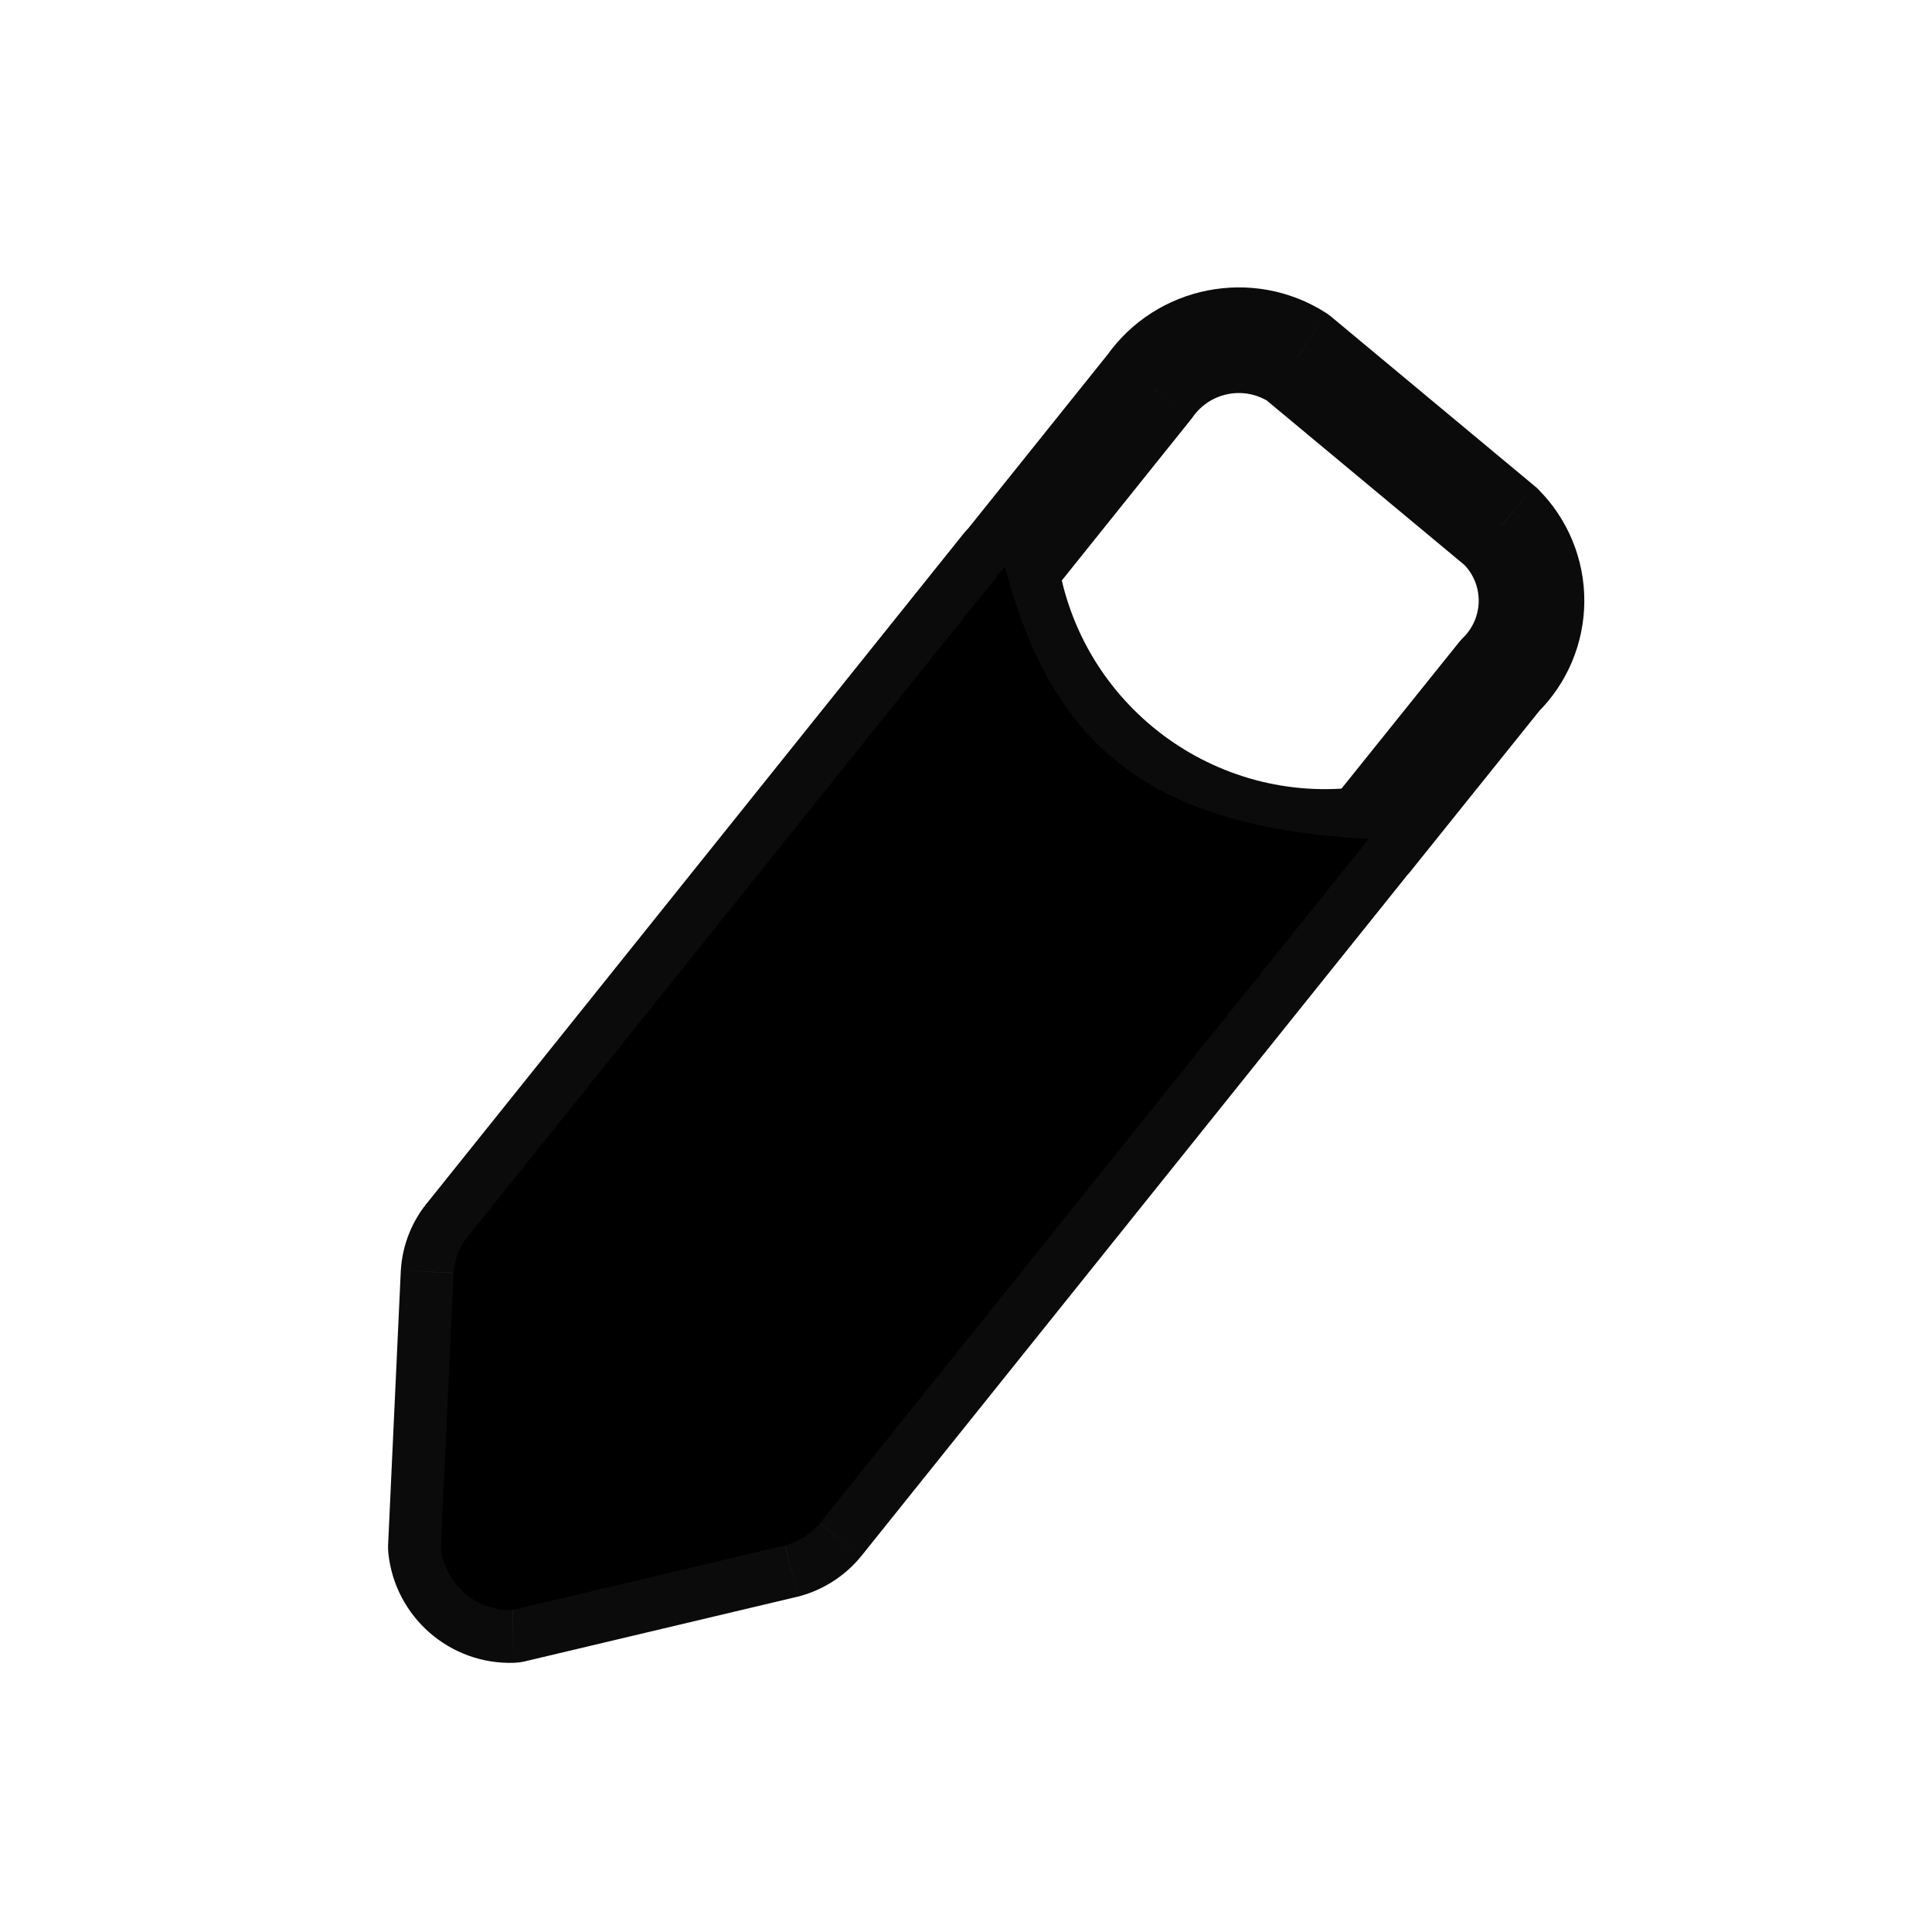 <svg width="24" height="24" viewBox="0 0 24 24" fill="none" xmlns="http://www.w3.org/2000/svg">
<g clip-path="url(#clip0_465_16346)">
<path d="M12.996 7.447C13.222 7.164 13.177 6.751 12.894 6.524C12.611 6.298 12.198 6.343 11.972 6.626L12.996 7.447ZM5.828 15.341L6.324 15.77C6.33 15.764 6.335 15.758 6.339 15.752L5.828 15.341ZM5.635 15.813L4.98 15.771L4.979 15.783L5.635 15.813ZM5.477 19.225L4.821 19.195C4.82 19.227 4.821 19.26 4.824 19.292L5.477 19.225ZM6.365 20L6.386 20.656C6.43 20.654 6.473 20.649 6.516 20.639L6.365 20ZM9.75 19.198L9.902 19.836L9.912 19.834L9.75 19.198ZM10.185 18.922L10.691 19.34L10.697 19.333L10.185 18.922ZM17.513 10.832C17.74 10.55 17.695 10.137 17.412 9.91C17.129 9.684 16.716 9.729 16.49 10.012L17.513 10.832ZM11.978 6.626C11.751 6.909 11.796 7.322 12.079 7.548C12.362 7.775 12.775 7.73 13.001 7.447L11.978 6.626ZM14.282 4.802L14.793 5.212C14.802 5.202 14.81 5.191 14.818 5.179L14.282 4.802ZM16.12 4.441L16.54 3.937C16.519 3.919 16.497 3.903 16.474 3.888L16.12 4.441ZM18.645 6.542L19.109 6.079C19.095 6.064 19.08 6.051 19.064 6.038L18.645 6.542ZM19.025 7.469L19.681 7.472V7.472L19.025 7.469ZM18.635 8.391L18.175 7.922C18.157 7.94 18.139 7.96 18.123 7.98L18.635 8.391ZM16.492 10.011C16.265 10.294 16.311 10.707 16.593 10.934C16.876 11.161 17.289 11.115 17.515 10.833L16.492 10.011ZM13.138 6.939C13.085 6.581 12.751 6.334 12.392 6.388C12.034 6.441 11.787 6.775 11.841 7.134L13.138 6.939ZM17.092 11.072C17.451 11.023 17.703 10.693 17.654 10.334C17.605 9.975 17.274 9.723 16.916 9.772L17.092 11.072ZM11.972 6.626L5.316 14.931L6.339 15.752L12.996 7.447L11.972 6.626ZM5.331 14.913C5.124 15.153 5.001 15.454 4.98 15.771L6.289 15.856C6.291 15.824 6.304 15.794 6.324 15.77L5.331 14.913ZM4.979 15.783L4.821 19.195L6.132 19.255L6.29 15.844L4.979 15.783ZM4.824 19.292C4.906 20.086 5.588 20.682 6.386 20.656L6.343 19.345C6.234 19.348 6.14 19.266 6.129 19.158L4.824 19.292ZM6.516 20.639L9.902 19.836L9.599 18.559L6.213 19.362L6.516 20.639ZM9.912 19.834C10.217 19.756 10.49 19.583 10.691 19.34L9.679 18.505C9.656 18.533 9.624 18.553 9.589 18.562L9.912 19.834ZM10.697 19.333L17.513 10.832L16.49 10.012L9.673 18.512L10.697 19.333ZM13.001 7.447L14.793 5.212L13.77 4.391L11.978 6.626L13.001 7.447ZM14.818 5.179C15.034 4.873 15.451 4.791 15.766 4.993L16.474 3.888C15.568 3.307 14.364 3.544 13.745 4.424L14.818 5.179ZM15.7 4.945L18.225 7.046L19.064 6.038L16.54 3.937L15.7 4.945ZM18.18 7.006C18.302 7.127 18.37 7.293 18.369 7.465L19.681 7.472C19.684 6.95 19.478 6.448 19.109 6.079L18.18 7.006ZM18.369 7.465C18.368 7.637 18.298 7.802 18.175 7.922L19.094 8.859C19.467 8.494 19.678 7.994 19.681 7.472L18.369 7.465ZM18.123 7.98L16.492 10.011L17.515 10.833L19.146 8.801L18.123 7.98ZM11.841 7.134C12.22 9.662 14.559 11.416 17.092 11.072L16.916 9.772C15.094 10.02 13.411 8.757 13.138 6.939L11.841 7.134Z" fill="#0B0B0B"/>
<path d="M12.484 7.036L5.828 15.341C5.714 15.473 5.646 15.639 5.635 15.813L5.477 19.225C5.523 19.676 5.911 20.015 6.365 20L9.75 19.198C9.921 19.154 10.073 19.058 10.185 18.922L17.002 10.422C14.345 10.278 13.076 9.323 12.484 7.036Z" fill="black"/>
</g>
<defs>
<clipPath id="clip0_465_16346">
<rect width="24" height="24" fill="white"/>
</clipPath>
</defs>
</svg>
